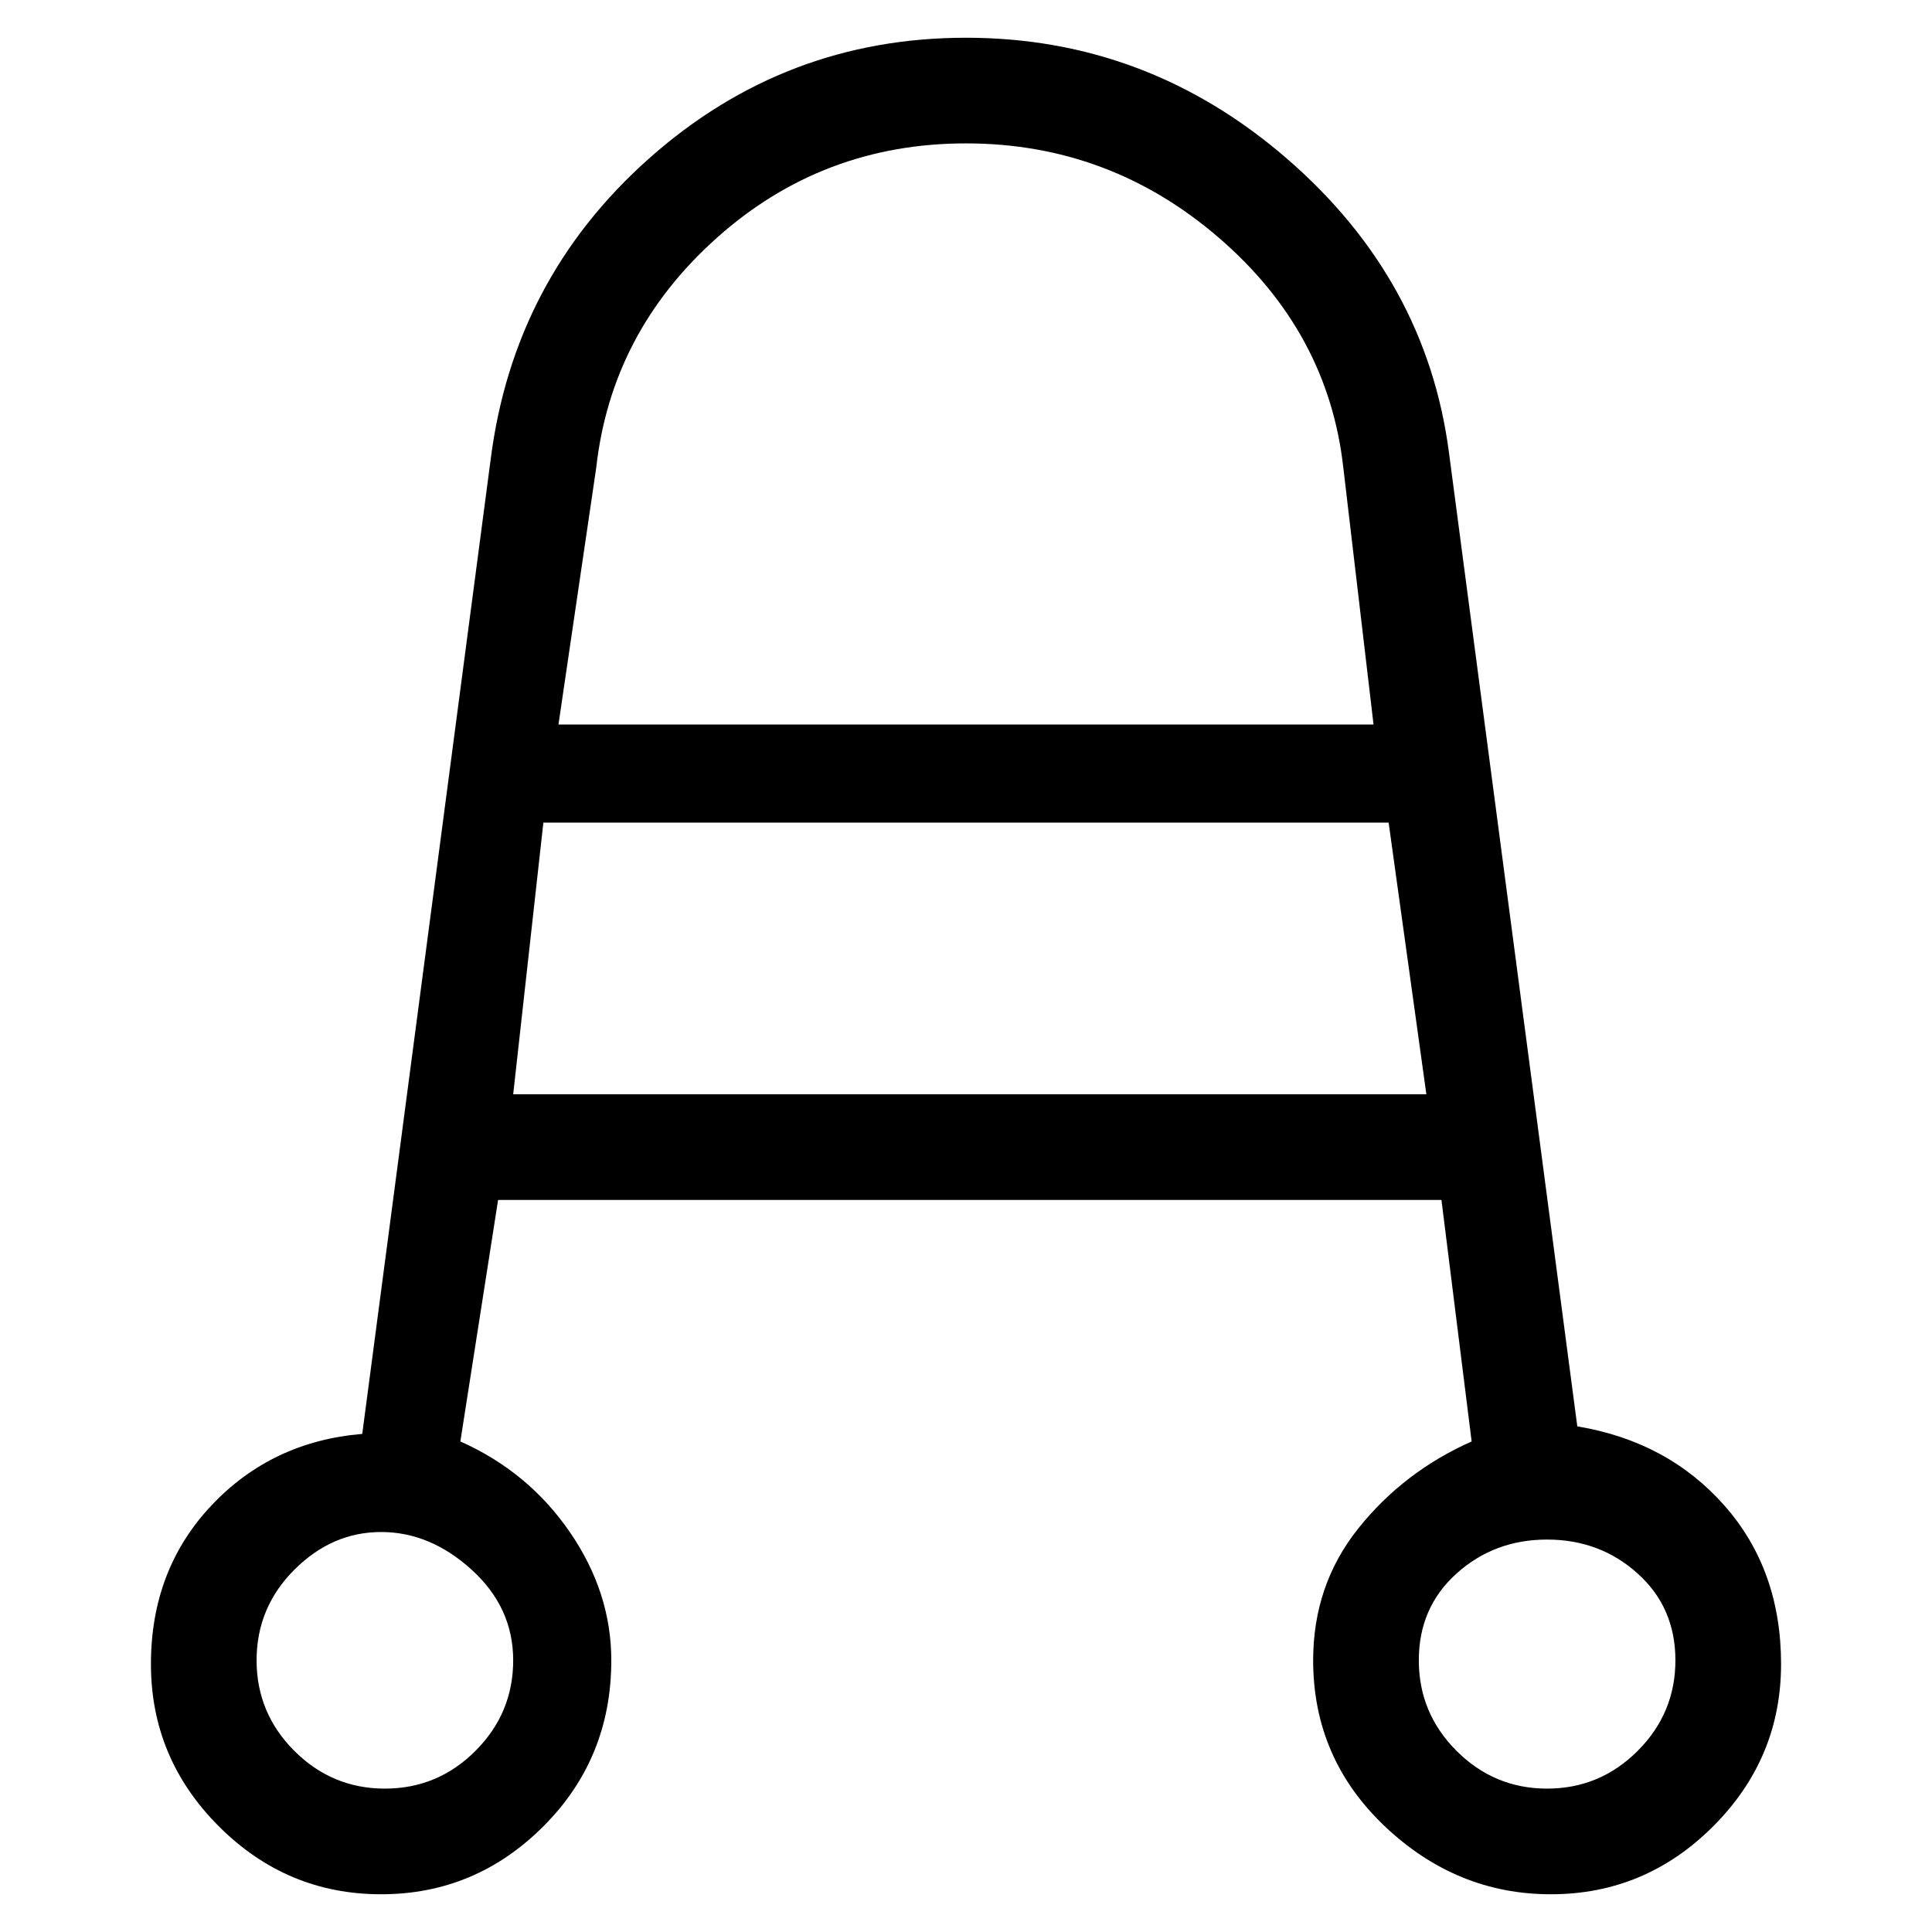 <svg viewBox="0 0 256 256" xmlns="http://www.w3.org/2000/svg">
  <path transform="scale(1, -1) translate(0, -256)" fill="currentColor" d="M209 67l-17 129q-3 23 -21.5 39t-42.5 16t-42 -16t-21 -40l-17 -129q-12 -1 -20 -9.5t-8 -21t9 -21.5t21.5 -9t21.5 9t9 22q0 9 -5.5 17t-14.5 12l5 32h125l4 -32q-9 -4 -15 -11.5t-6 -17.5q0 -13 9.5 -22t22 -9t21.5 9t9 21.5t-7.5 21t-19.5 10.5zM128 237 q19 0 33.5 -12.5t16.5 -30.5l4 -34h-108l5 34q2 18 16 30.5t33 12.5zM68 36q0 -7 -5 -12t-12 -5t-12 5t-5 12t5 12t11.5 5t12 -5t5.5 -12zM68 111l4 36h112l5 -36h-121zM205 19q-7 0 -12 5t-5 12t5 11.5t12 4.5t12 -4.5t5 -11.5t-5 -12t-12 -5z" />
</svg>